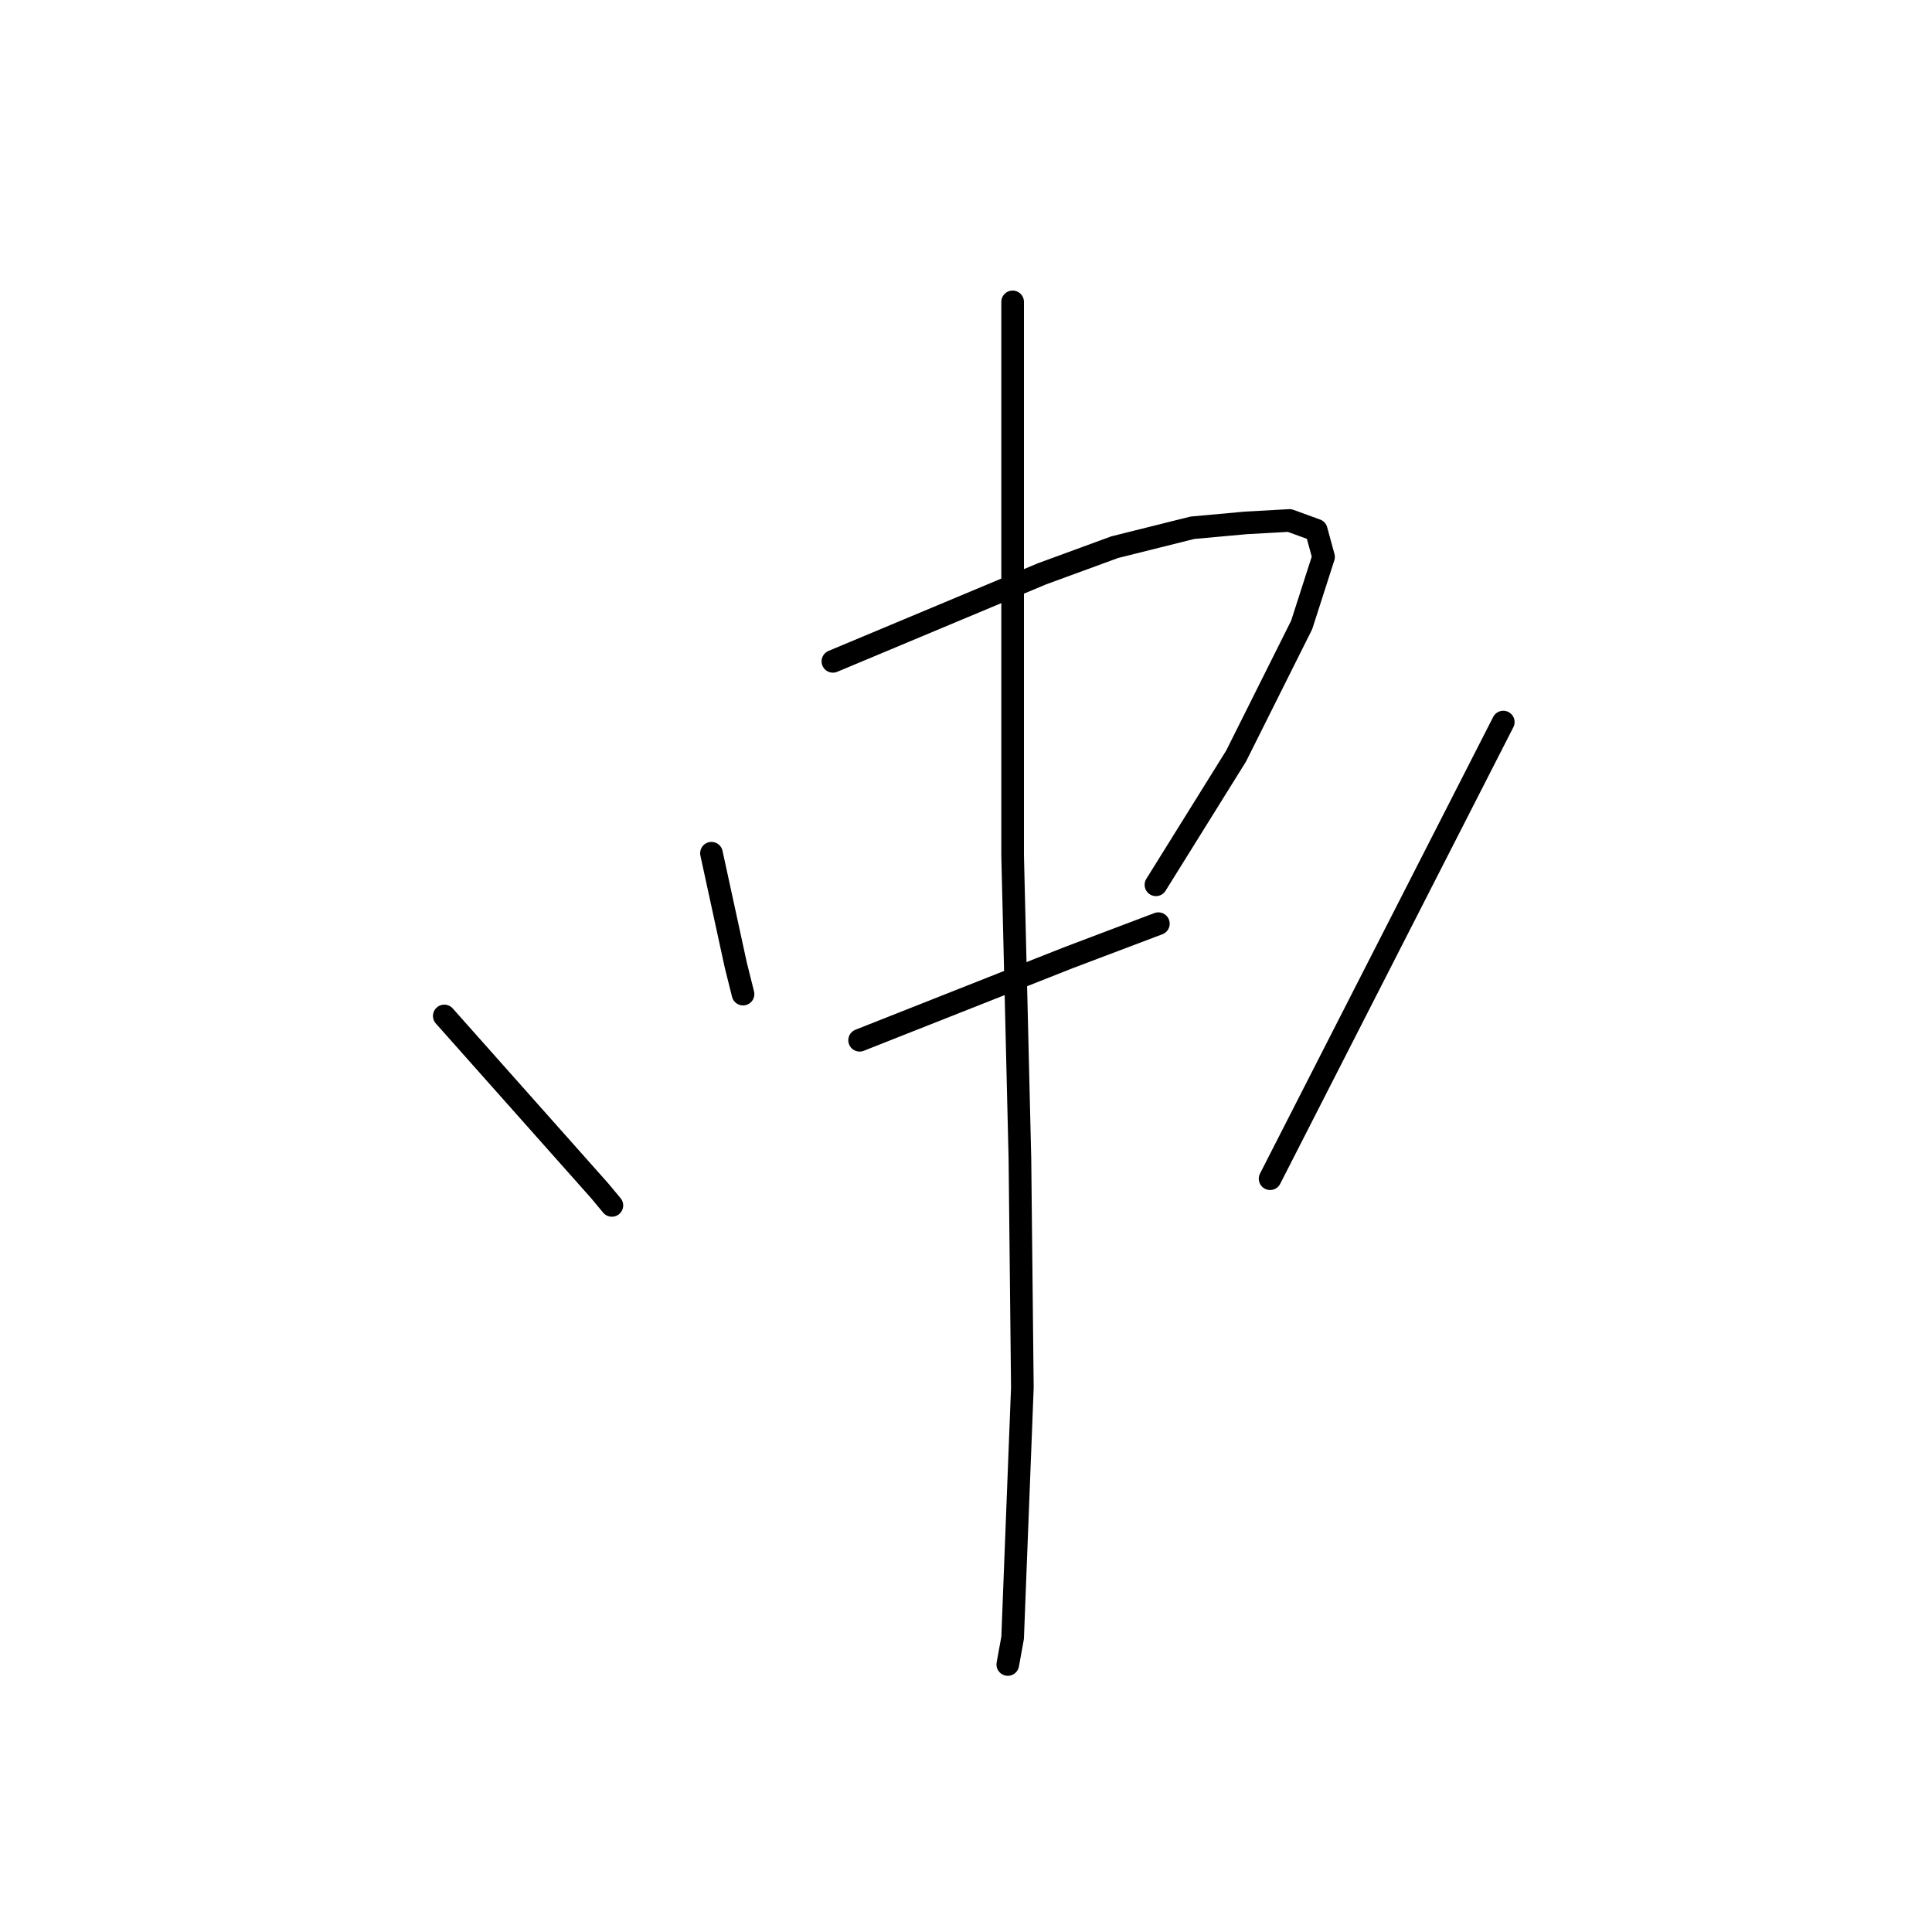<?xml version="1.0" standalone="no"?>
    <svg width="256" height="256" xmlns="http://www.w3.org/2000/svg" version="1.1">
    <polyline stroke="black" stroke-width="3" stroke-linecap="round" fill="transparent" stroke-linejoin="round" points="94.272 113.057 95.882 120.46 97.491 127.862 98.456 131.724 98.456 131.724 " />
        <polyline stroke="black" stroke-width="3" stroke-linecap="round" fill="transparent" stroke-linejoin="round" points="110.364 87.632 124.203 81.839 138.042 76.046 147.698 72.506 157.996 69.931 165.077 69.287 170.87 68.965 174.41 70.253 175.376 73.793 172.479 82.804 163.789 100.184 153.169 117.241 153.169 117.241 " />
        <polyline stroke="black" stroke-width="3" stroke-linecap="round" fill="transparent" stroke-linejoin="round" points="113.904 137.839 127.744 132.368 141.583 126.896 153.491 122.391 153.491 122.391 " />
        <polyline stroke="black" stroke-width="3" stroke-linecap="round" fill="transparent" stroke-linejoin="round" points="134.18 40 134.18 76.689 134.18 113.379 135.146 153.609 135.468 183.862 134.502 208.643 134.18 217.011 133.537 220.551 133.537 220.551 " />
        <polyline stroke="black" stroke-width="3" stroke-linecap="round" fill="transparent" stroke-linejoin="round" points="58.87 134.62 69.169 146.207 79.468 157.793 81.077 159.724 81.077 159.724 " />
        <polyline stroke="black" stroke-width="3" stroke-linecap="round" fill="transparent" stroke-linejoin="round" points="199.192 95.678 183.743 125.931 168.295 156.184 168.295 156.184 " />
        </svg>
